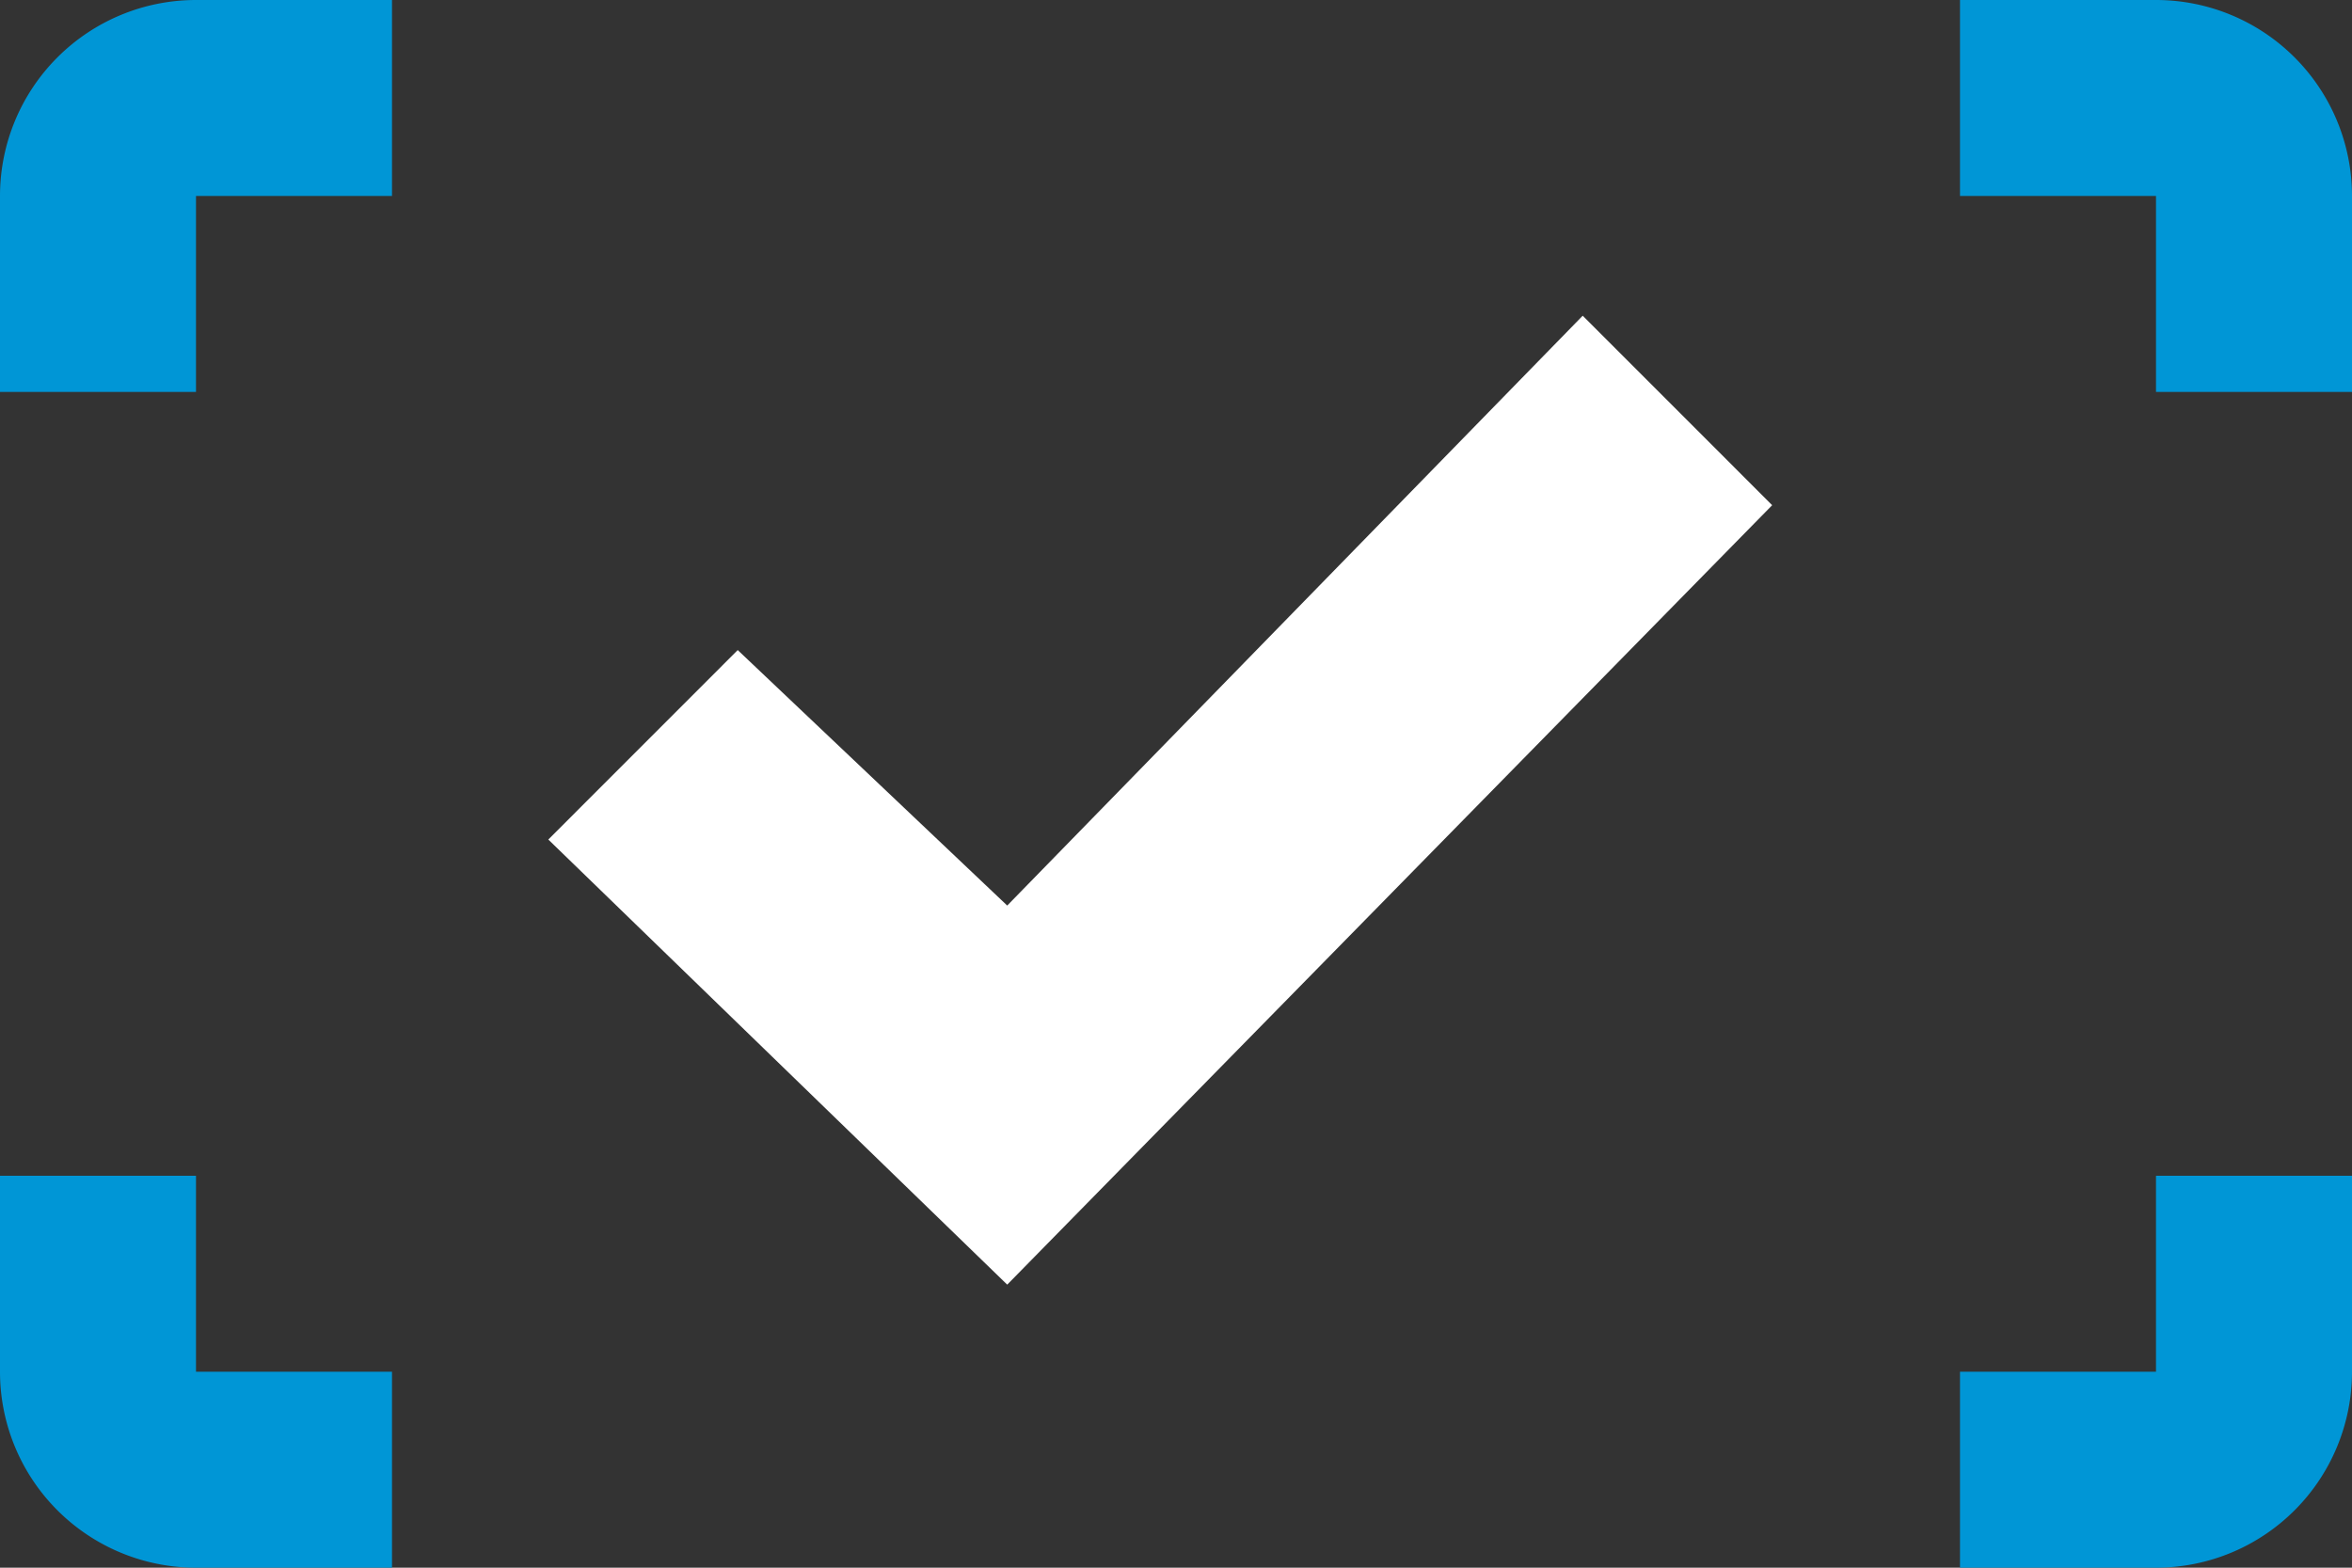 <svg xmlns="http://www.w3.org/2000/svg" viewBox="0 0 864 576"><rect x="0" y="0" width="864" height="576" fill="#333333" stroke="none"/><defs><style>.cls-1{fill:#0096d6;}.cls-2{fill:#fff;}</style></defs><g id="Ebene_2" data-name="Ebene 2"><g id="Layer_1" data-name="Layer 1"><path class="cls-1" d="M864,72v72H792V72H720V0h72A72,72,0,0,1,864,72Z"/><path class="cls-1" d="M864,432v72a72,72,0,0,1-72,72H720V504h72V432Z"/><path class="cls-1" d="M144,504v72H72A72,72,0,0,1,0,504H0V432H72v72Z"/><path class="cls-1" d="M144,0V72H72v72H0V72H0A72,72,0,0,1,72,0Z"/><path class="cls-2" d="M581.4,116,370,332.72l-99-93.87-69.58,69.61L370,472,651,185.62Z"/></g></g></svg>